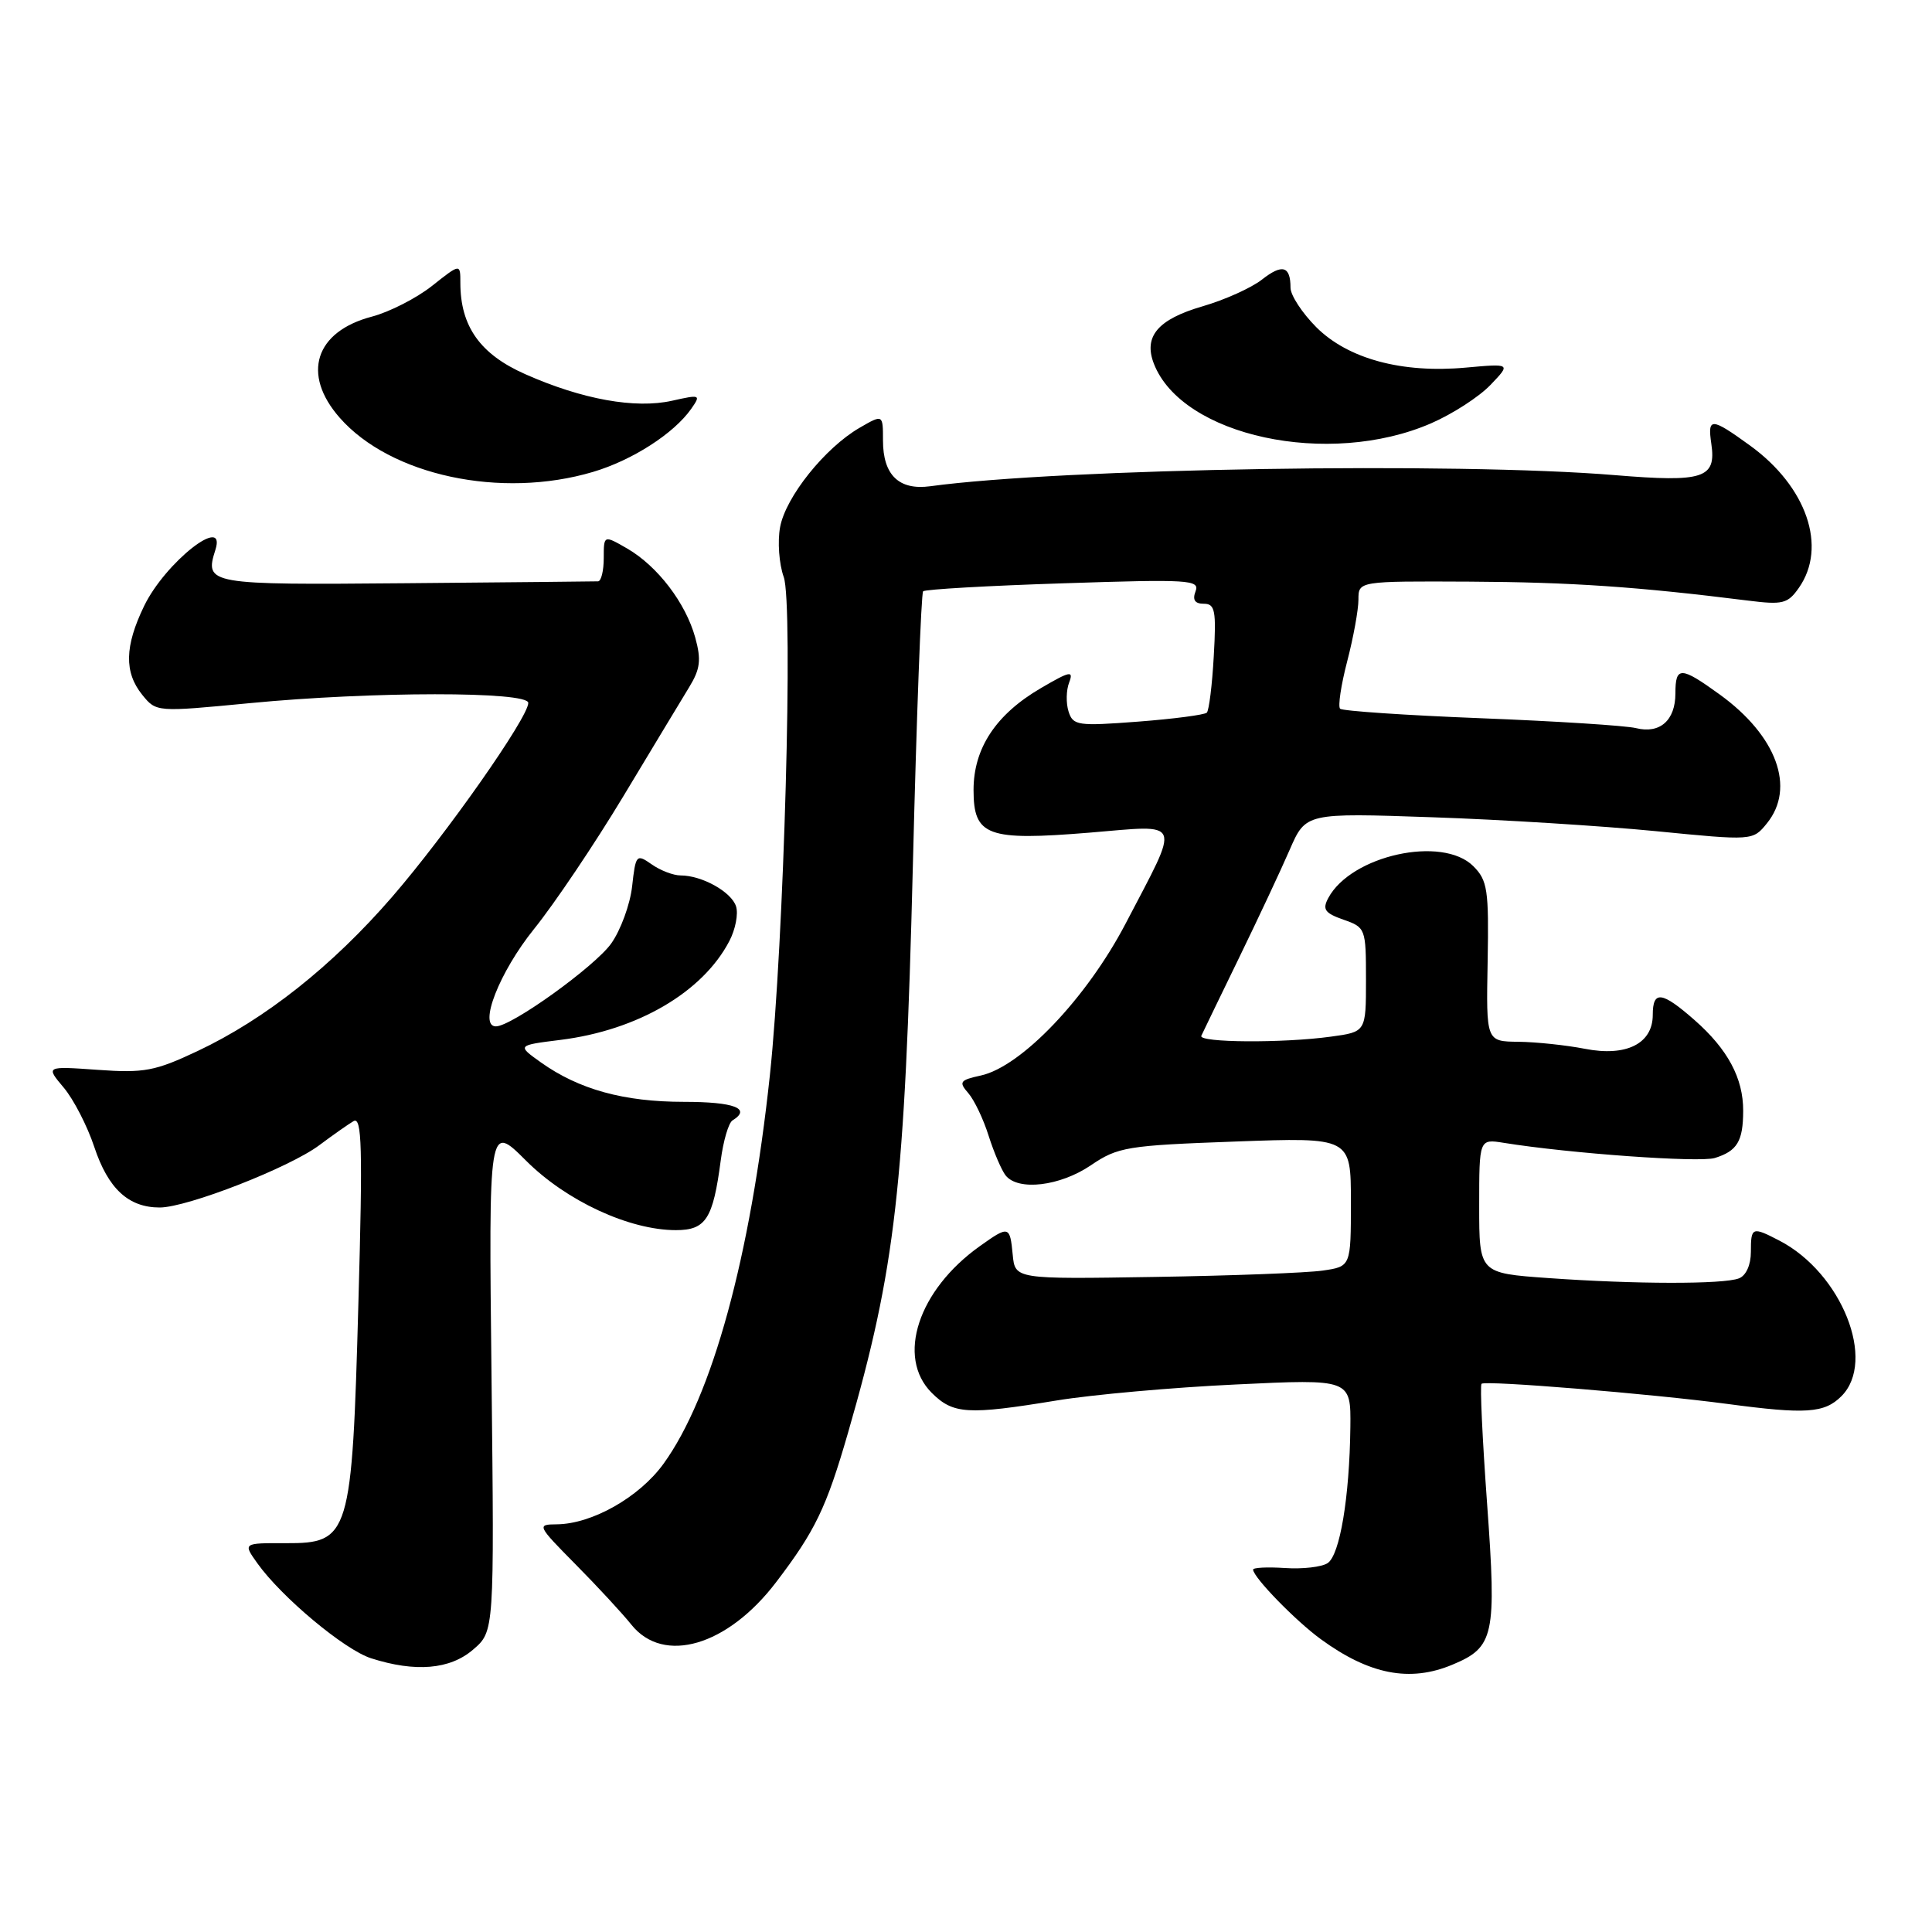 <?xml version="1.0" encoding="UTF-8" standalone="no"?>
<!DOCTYPE svg PUBLIC "-//W3C//DTD SVG 1.1//EN" "http://www.w3.org/Graphics/SVG/1.1/DTD/svg11.dtd" >
<svg xmlns="http://www.w3.org/2000/svg" xmlns:xlink="http://www.w3.org/1999/xlink" version="1.1" viewBox="0 0 256 256">
 <g >
 <path fill="currentColor"
d=" M 192.45 220.58 C 197.99 218.27 198.32 216.77 197.05 199.28 C 196.43 190.74 196.09 183.57 196.31 183.36 C 196.78 182.88 218.83 184.69 228.82 186.02 C 239.29 187.42 241.74 187.26 244.00 185.00 C 248.67 180.33 244.04 168.69 235.80 164.40 C 232.16 162.51 232.00 162.57 232.00 165.89 C 232.00 167.61 231.36 169.03 230.42 169.39 C 228.35 170.19 216.65 170.17 205.15 169.35 C 196.00 168.70 196.00 168.70 196.00 159.80 C 196.00 150.91 196.00 150.91 199.25 151.43 C 207.99 152.84 225.19 154.07 227.22 153.44 C 230.19 152.52 230.97 151.22 230.98 147.20 C 231.00 142.88 228.94 139.03 224.52 135.15 C 220.19 131.35 219.00 131.21 219.00 134.48 C 219.00 138.29 215.48 140.05 210.00 138.97 C 207.53 138.49 203.57 138.07 201.21 138.04 C 196.92 138.00 196.92 138.00 197.12 127.43 C 197.29 117.90 197.11 116.66 195.22 114.77 C 191.12 110.68 179.03 113.33 176.00 119.00 C 175.20 120.50 175.54 120.99 178.01 121.86 C 180.94 122.88 181.00 123.03 181.00 129.81 C 181.00 136.73 181.00 136.73 176.36 137.36 C 169.98 138.24 158.76 138.16 159.18 137.25 C 159.37 136.84 161.60 132.22 164.14 127.00 C 166.68 121.78 169.72 115.30 170.89 112.60 C 173.02 107.71 173.02 107.71 189.76 108.29 C 198.97 108.60 212.30 109.44 219.38 110.13 C 232.26 111.40 232.26 111.40 234.13 109.09 C 237.95 104.38 235.42 97.49 227.88 92.03 C 222.70 88.28 222.00 88.26 222.00 91.88 C 222.00 95.46 219.94 97.27 216.78 96.48 C 215.45 96.15 206.21 95.56 196.25 95.17 C 186.28 94.78 177.88 94.21 177.57 93.91 C 177.27 93.60 177.69 90.78 178.51 87.63 C 179.33 84.48 180.00 80.80 180.00 79.45 C 180.00 77.00 180.00 77.00 194.75 77.07 C 208.14 77.14 216.94 77.74 231.61 79.58 C 236.22 80.16 236.89 80.00 238.36 77.89 C 242.15 72.48 239.41 64.48 231.88 59.03 C 226.73 55.30 226.24 55.28 226.76 58.81 C 227.43 63.38 225.74 63.93 214.00 62.96 C 192.97 61.21 140.66 62.06 123.26 64.43 C 119.12 64.99 117.00 62.95 117.00 58.37 C 117.00 54.89 117.00 54.89 113.89 56.69 C 109.31 59.35 104.12 65.83 103.37 69.83 C 103.01 71.75 103.23 74.74 103.85 76.46 C 105.13 80.00 103.88 124.99 102.01 142.50 C 99.44 166.55 94.38 185.04 87.91 193.97 C 84.70 198.40 78.44 201.94 73.77 201.98 C 71.11 202.00 71.17 202.13 76.27 207.29 C 79.15 210.20 82.48 213.80 83.67 215.29 C 87.93 220.59 96.39 218.11 102.83 209.66 C 108.02 202.85 109.49 199.81 112.37 189.84 C 118.66 168.07 119.89 157.28 120.96 114.66 C 121.45 94.94 122.06 78.60 122.32 78.35 C 122.58 78.09 130.95 77.61 140.92 77.29 C 157.53 76.74 159.00 76.83 158.42 78.34 C 157.98 79.49 158.32 80.00 159.51 80.00 C 161.00 80.00 161.18 80.89 160.83 86.95 C 160.62 90.77 160.20 94.13 159.91 94.43 C 159.61 94.72 155.51 95.26 150.80 95.62 C 142.80 96.23 142.18 96.14 141.59 94.28 C 141.24 93.18 141.27 91.45 141.67 90.43 C 142.28 88.82 141.79 88.92 137.94 91.17 C 131.97 94.65 129.00 99.14 129.00 104.67 C 129.00 110.78 130.81 111.44 144.37 110.33 C 156.85 109.30 156.47 108.35 149.16 122.36 C 144.00 132.24 135.34 141.33 129.97 142.51 C 127.18 143.12 127.01 143.36 128.30 144.84 C 129.10 145.76 130.31 148.30 131.00 150.50 C 131.70 152.70 132.71 155.06 133.25 155.75 C 134.91 157.84 140.46 157.18 144.54 154.41 C 148.12 151.98 149.31 151.78 163.68 151.26 C 179.00 150.70 179.00 150.70 179.00 159.26 C 179.00 167.82 179.00 167.82 175.25 168.36 C 173.19 168.66 163.18 169.04 153.00 169.20 C 134.50 169.50 134.50 169.50 134.19 166.25 C 133.82 162.41 133.69 162.37 129.82 165.13 C 121.66 170.94 118.74 179.83 123.45 184.55 C 126.30 187.39 128.19 187.51 140.02 185.57 C 144.71 184.80 155.40 183.84 163.77 183.45 C 179.00 182.72 179.00 182.72 178.93 189.11 C 178.82 198.40 177.54 206.04 175.92 207.12 C 175.14 207.64 172.59 207.93 170.25 207.77 C 167.91 207.62 166.02 207.71 166.04 207.99 C 166.13 209.07 171.67 214.76 175.00 217.19 C 181.45 221.90 186.82 222.94 192.45 220.58 Z  M 62.69 218.58 C 65.50 216.17 65.50 216.17 65.13 182.51 C 64.75 148.85 64.75 148.85 69.69 153.78 C 75.02 159.12 83.39 163.00 89.56 163.00 C 93.53 163.00 94.48 161.52 95.50 153.77 C 95.84 151.17 96.54 148.78 97.06 148.46 C 99.61 146.89 97.30 146.00 90.63 146.00 C 82.66 146.00 76.72 144.36 71.68 140.78 C 68.50 138.51 68.50 138.51 74.28 137.79 C 84.49 136.51 93.11 131.47 96.64 124.70 C 97.45 123.16 97.85 121.09 97.53 120.10 C 96.92 118.18 93.02 116.00 90.18 116.00 C 89.22 116.00 87.50 115.34 86.35 114.53 C 84.33 113.12 84.23 113.23 83.76 117.44 C 83.49 119.85 82.24 123.26 80.98 125.03 C 78.80 128.08 67.79 136.00 65.71 136.00 C 63.35 136.00 66.17 128.80 70.76 123.10 C 73.47 119.74 78.79 111.83 82.59 105.52 C 86.39 99.20 90.32 92.70 91.31 91.07 C 92.79 88.65 92.94 87.44 92.12 84.47 C 90.85 79.89 87.14 75.03 83.12 72.69 C 80.00 70.89 80.00 70.89 80.00 73.94 C 80.00 75.62 79.66 77.01 79.25 77.03 C 78.84 77.05 67.37 77.16 53.76 77.28 C 27.52 77.51 27.09 77.44 28.54 72.86 C 30.06 68.09 21.90 74.51 19.10 80.29 C 16.51 85.64 16.44 89.08 18.85 92.07 C 20.71 94.36 20.72 94.36 33.10 93.17 C 49.28 91.61 70.00 91.60 70.00 93.14 C 70.00 95.07 59.15 110.53 51.96 118.84 C 44.03 128.00 35.14 135.04 26.18 139.27 C 20.54 141.93 19.10 142.20 12.95 141.76 C 6.05 141.27 6.05 141.27 8.43 144.10 C 9.75 145.66 11.57 149.20 12.49 151.97 C 14.33 157.51 17.02 160.00 21.16 160.00 C 24.80 160.00 38.39 154.70 42.33 151.73 C 44.07 150.43 46.10 149.00 46.84 148.56 C 47.96 147.90 48.07 151.97 47.49 172.63 C 46.64 203.56 46.35 204.51 37.85 204.48 C 32.19 204.46 32.19 204.46 34.10 207.14 C 37.30 211.63 45.64 218.60 49.17 219.73 C 55.05 221.61 59.63 221.22 62.69 218.58 Z  M 78.58 62.53 C 83.78 60.99 89.30 57.44 91.59 54.17 C 92.90 52.30 92.79 52.26 89.05 53.10 C 84.18 54.19 77.15 52.93 69.62 49.59 C 63.63 46.95 61.00 43.25 61.00 37.48 C 61.00 34.91 61.00 34.91 57.25 37.88 C 55.19 39.51 51.60 41.34 49.29 41.95 C 41.74 43.93 39.94 49.58 45.01 55.35 C 51.73 63.01 66.40 66.15 78.58 62.53 Z  M 189.63 56.09 C 192.46 54.86 195.99 52.58 197.49 51.01 C 200.21 48.17 200.21 48.17 194.22 48.71 C 185.75 49.48 178.62 47.55 174.41 43.35 C 172.54 41.47 171.00 39.12 171.00 38.13 C 171.00 35.24 169.91 34.93 167.21 37.05 C 165.82 38.14 162.28 39.74 159.34 40.59 C 153.42 42.31 151.50 44.58 152.89 48.18 C 156.61 57.80 176.06 61.99 189.63 56.09 Z "/>
</g>
</svg>